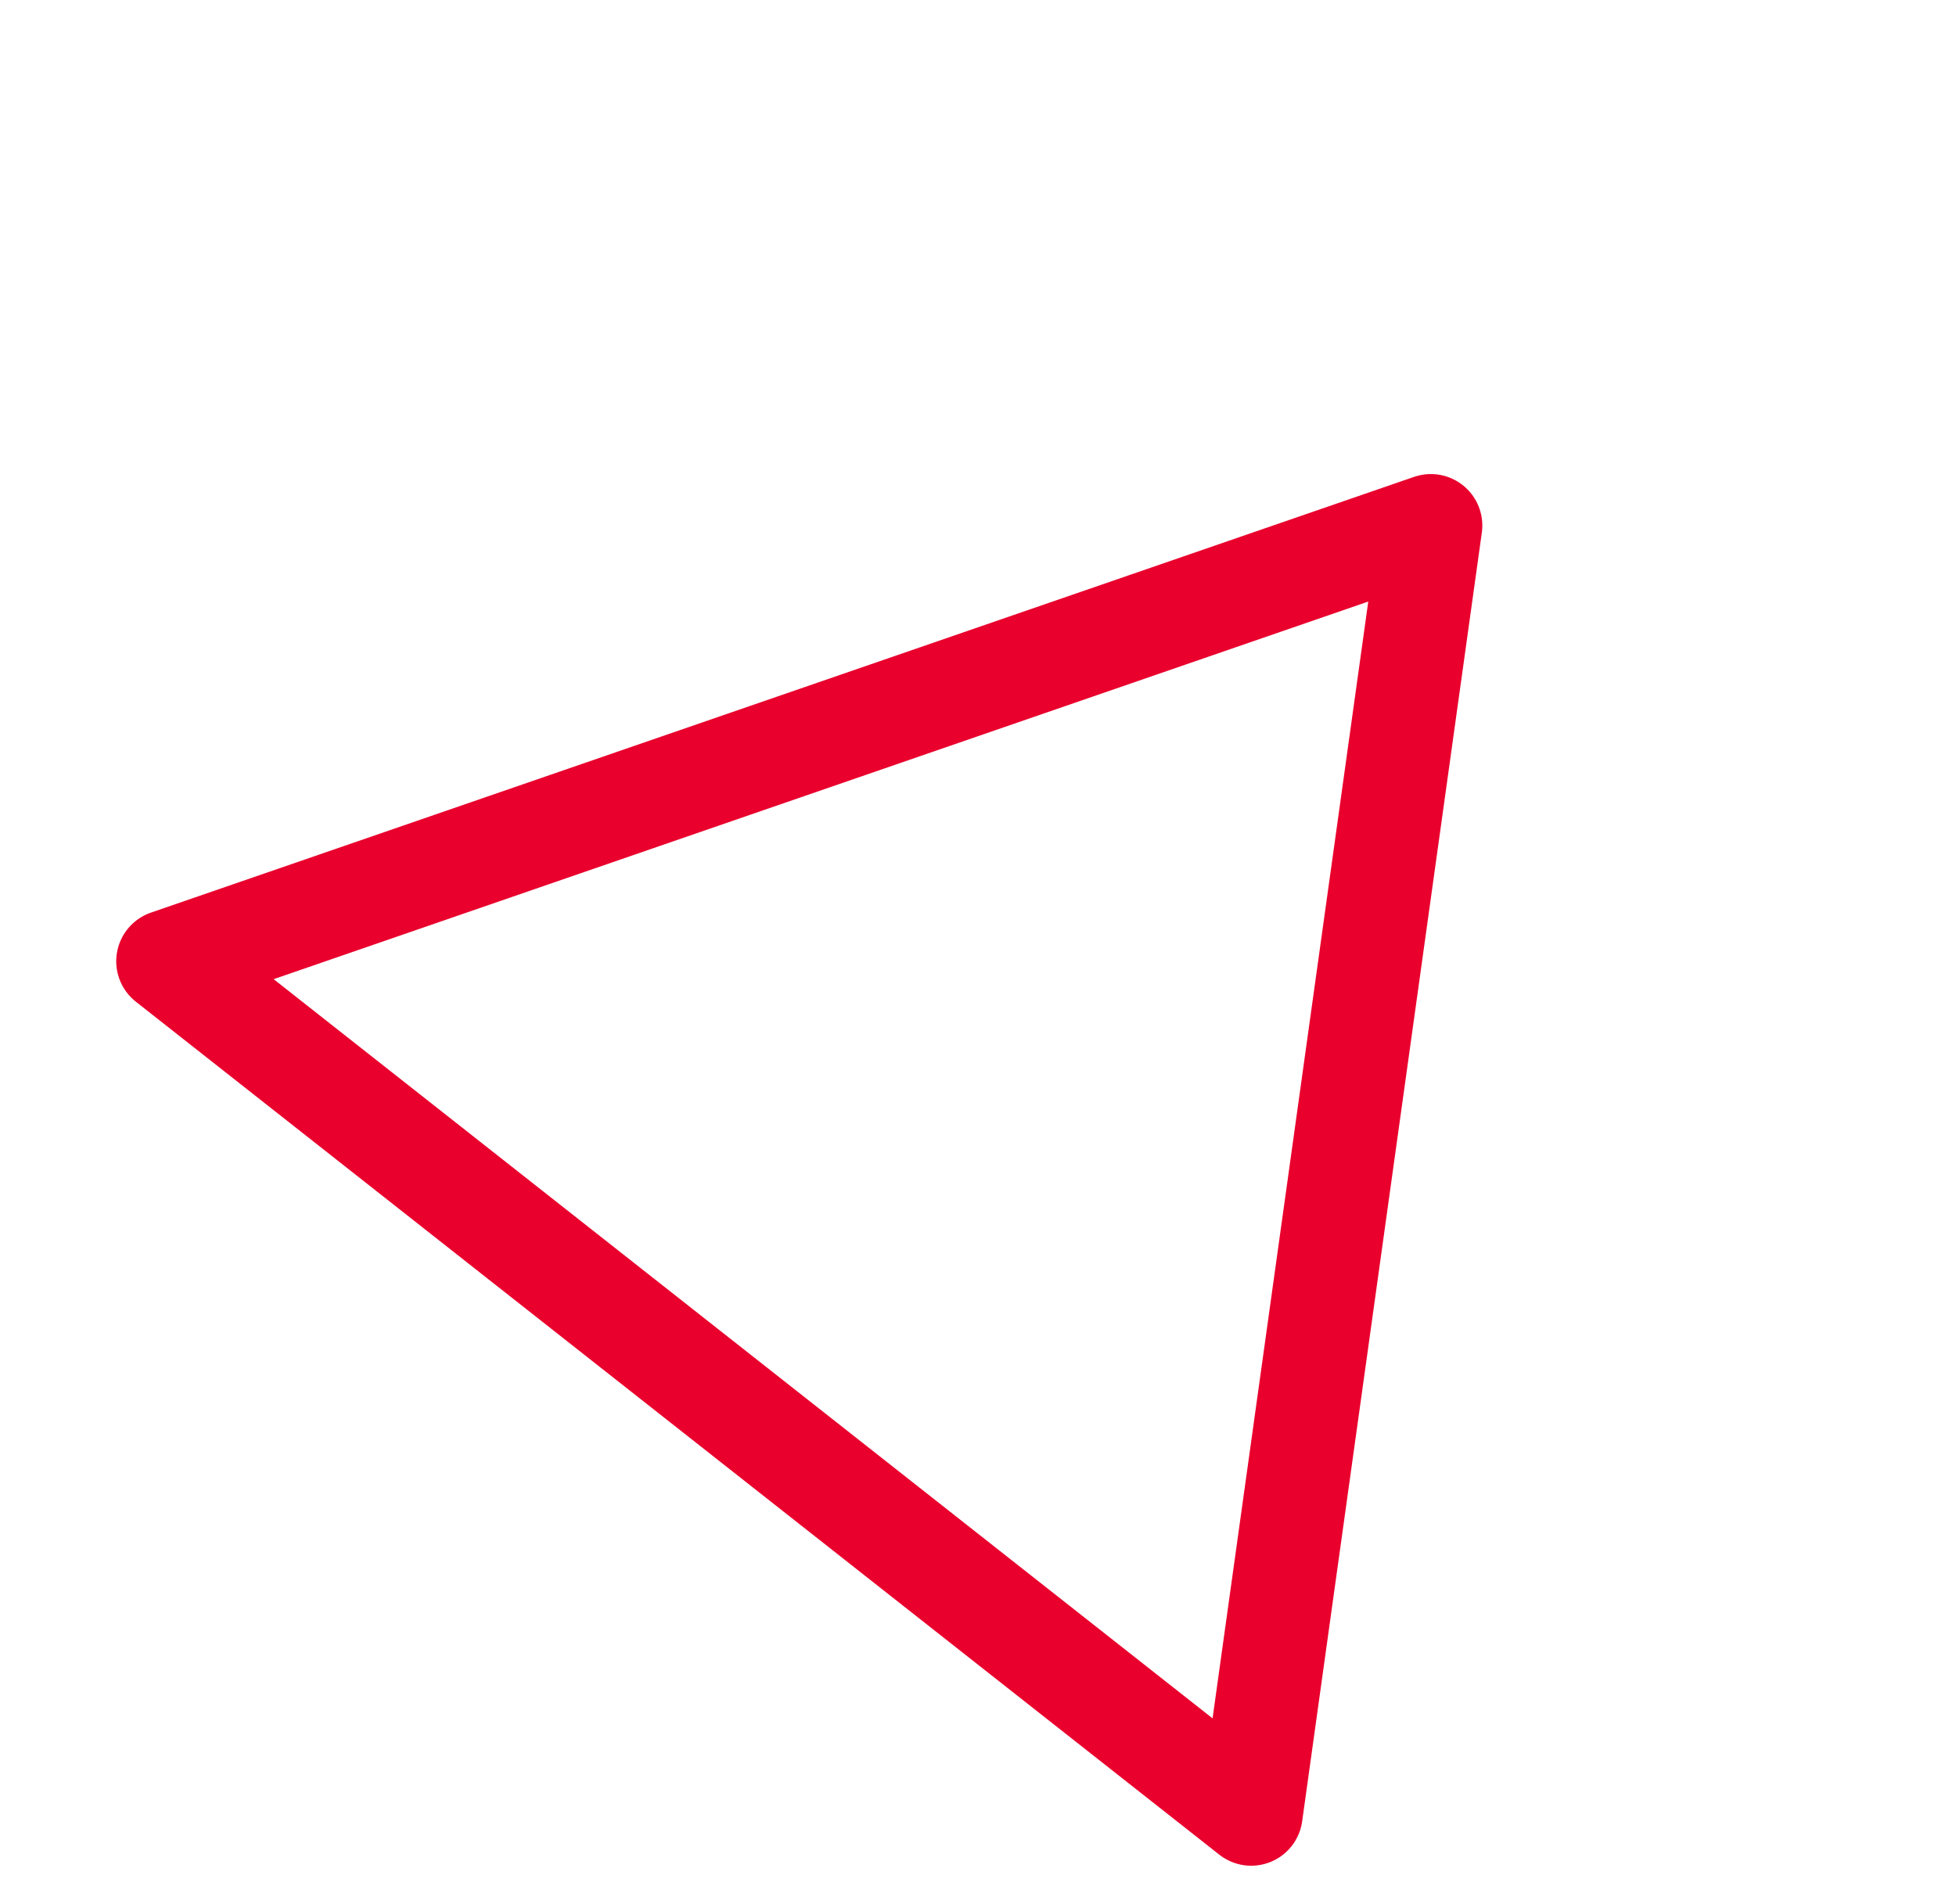 <svg width="76" height="74" viewBox="0 0 76 74" fill="none" xmlns="http://www.w3.org/2000/svg">
<path d="M55.595 20.423L6.516 37.357L48.614 70.506L55.595 20.423Z" stroke="#E9002D" stroke-width="4" stroke-miterlimit="10" stroke-linecap="round" stroke-linejoin="round"/>
</svg>